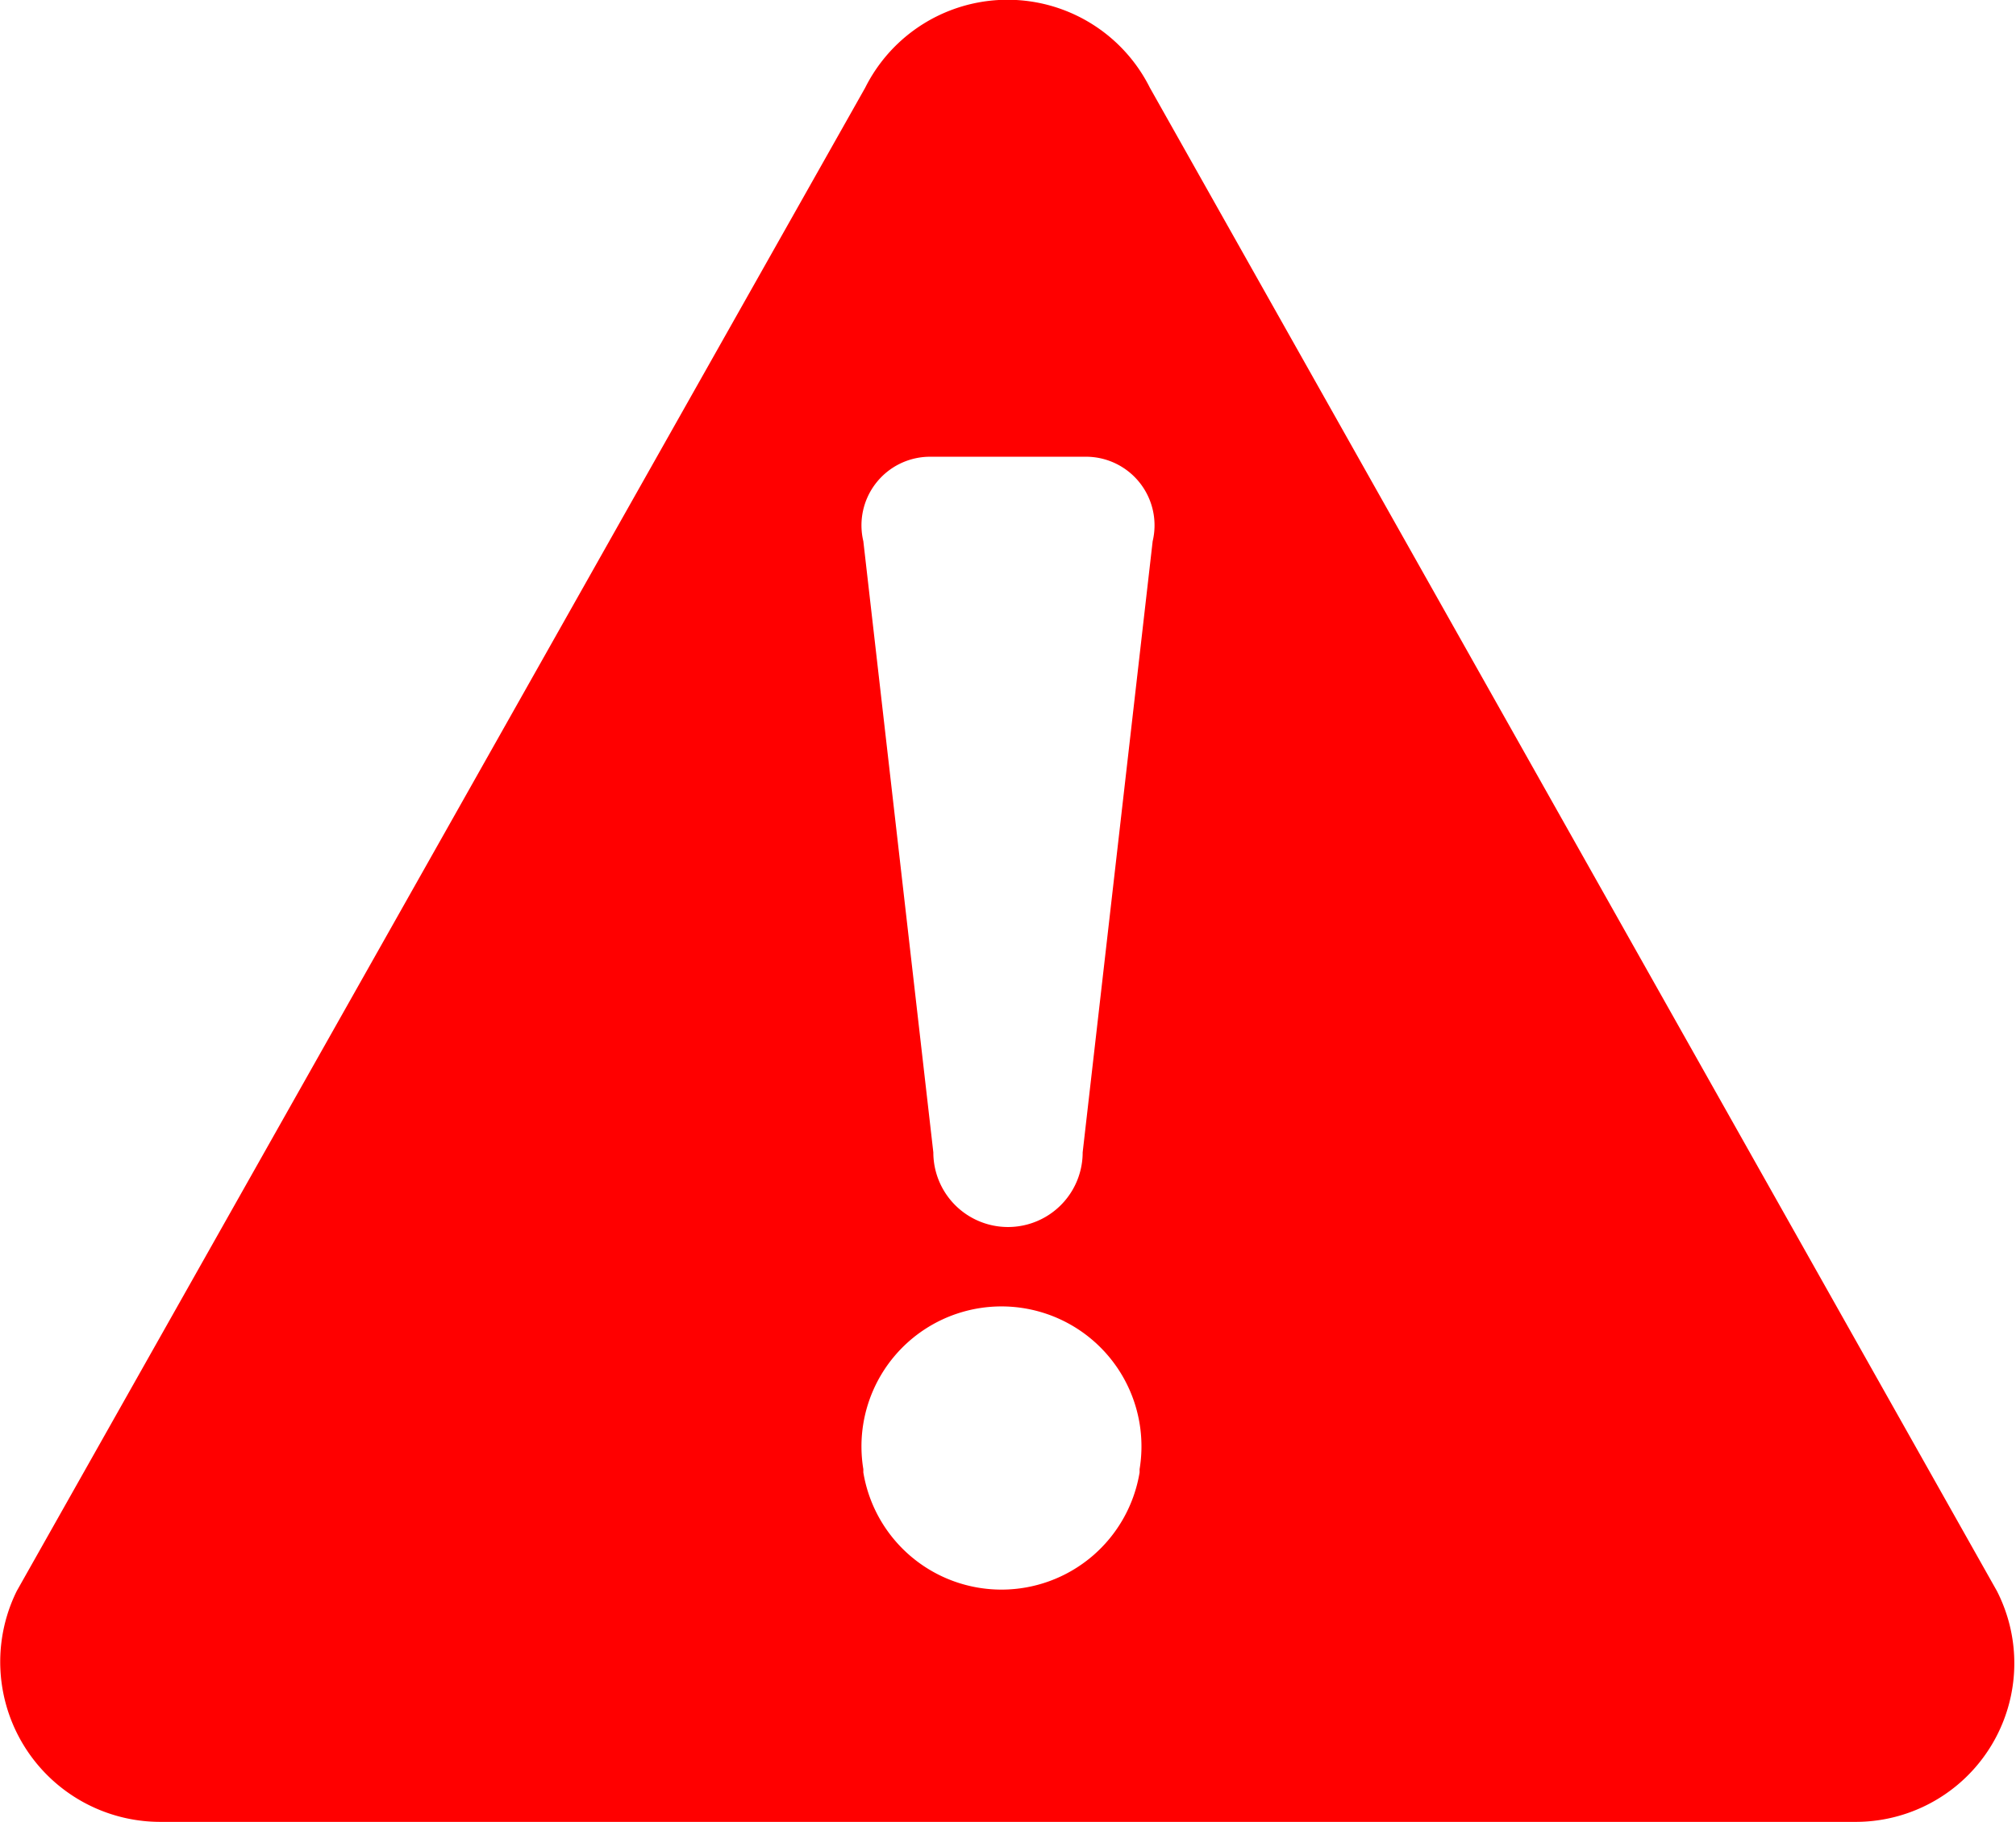 <svg xmlns="http://www.w3.org/2000/svg" viewBox="0 0 43.2 39.05"><defs><style>.cls-1{fill:red;}</style></defs><title>Asset 1</title><g id="Layer_2" data-name="Layer 2"><g id="Layer_1-2" data-name="Layer 1"><path class="cls-1" d="M3.42,39.05H39.79a3.4,3.4,0,0,0,3-4.95L24.64,1.88a3.41,3.41,0,0,0-6.1,0L.36,34.1A3.43,3.43,0,0,0,3.42,39.05Zm21-7.49a3,3,0,0,1-5.92,0v-.07a3,3,0,1,1,5.92,0ZM19.9,9.79h3.41a1.47,1.47,0,0,1,1.39,1.81l-1.5,13.1a1.6,1.6,0,0,1-3.2,0l-1.5-13.1A1.47,1.47,0,0,1,19.9,9.79Z"/></g></g></svg>